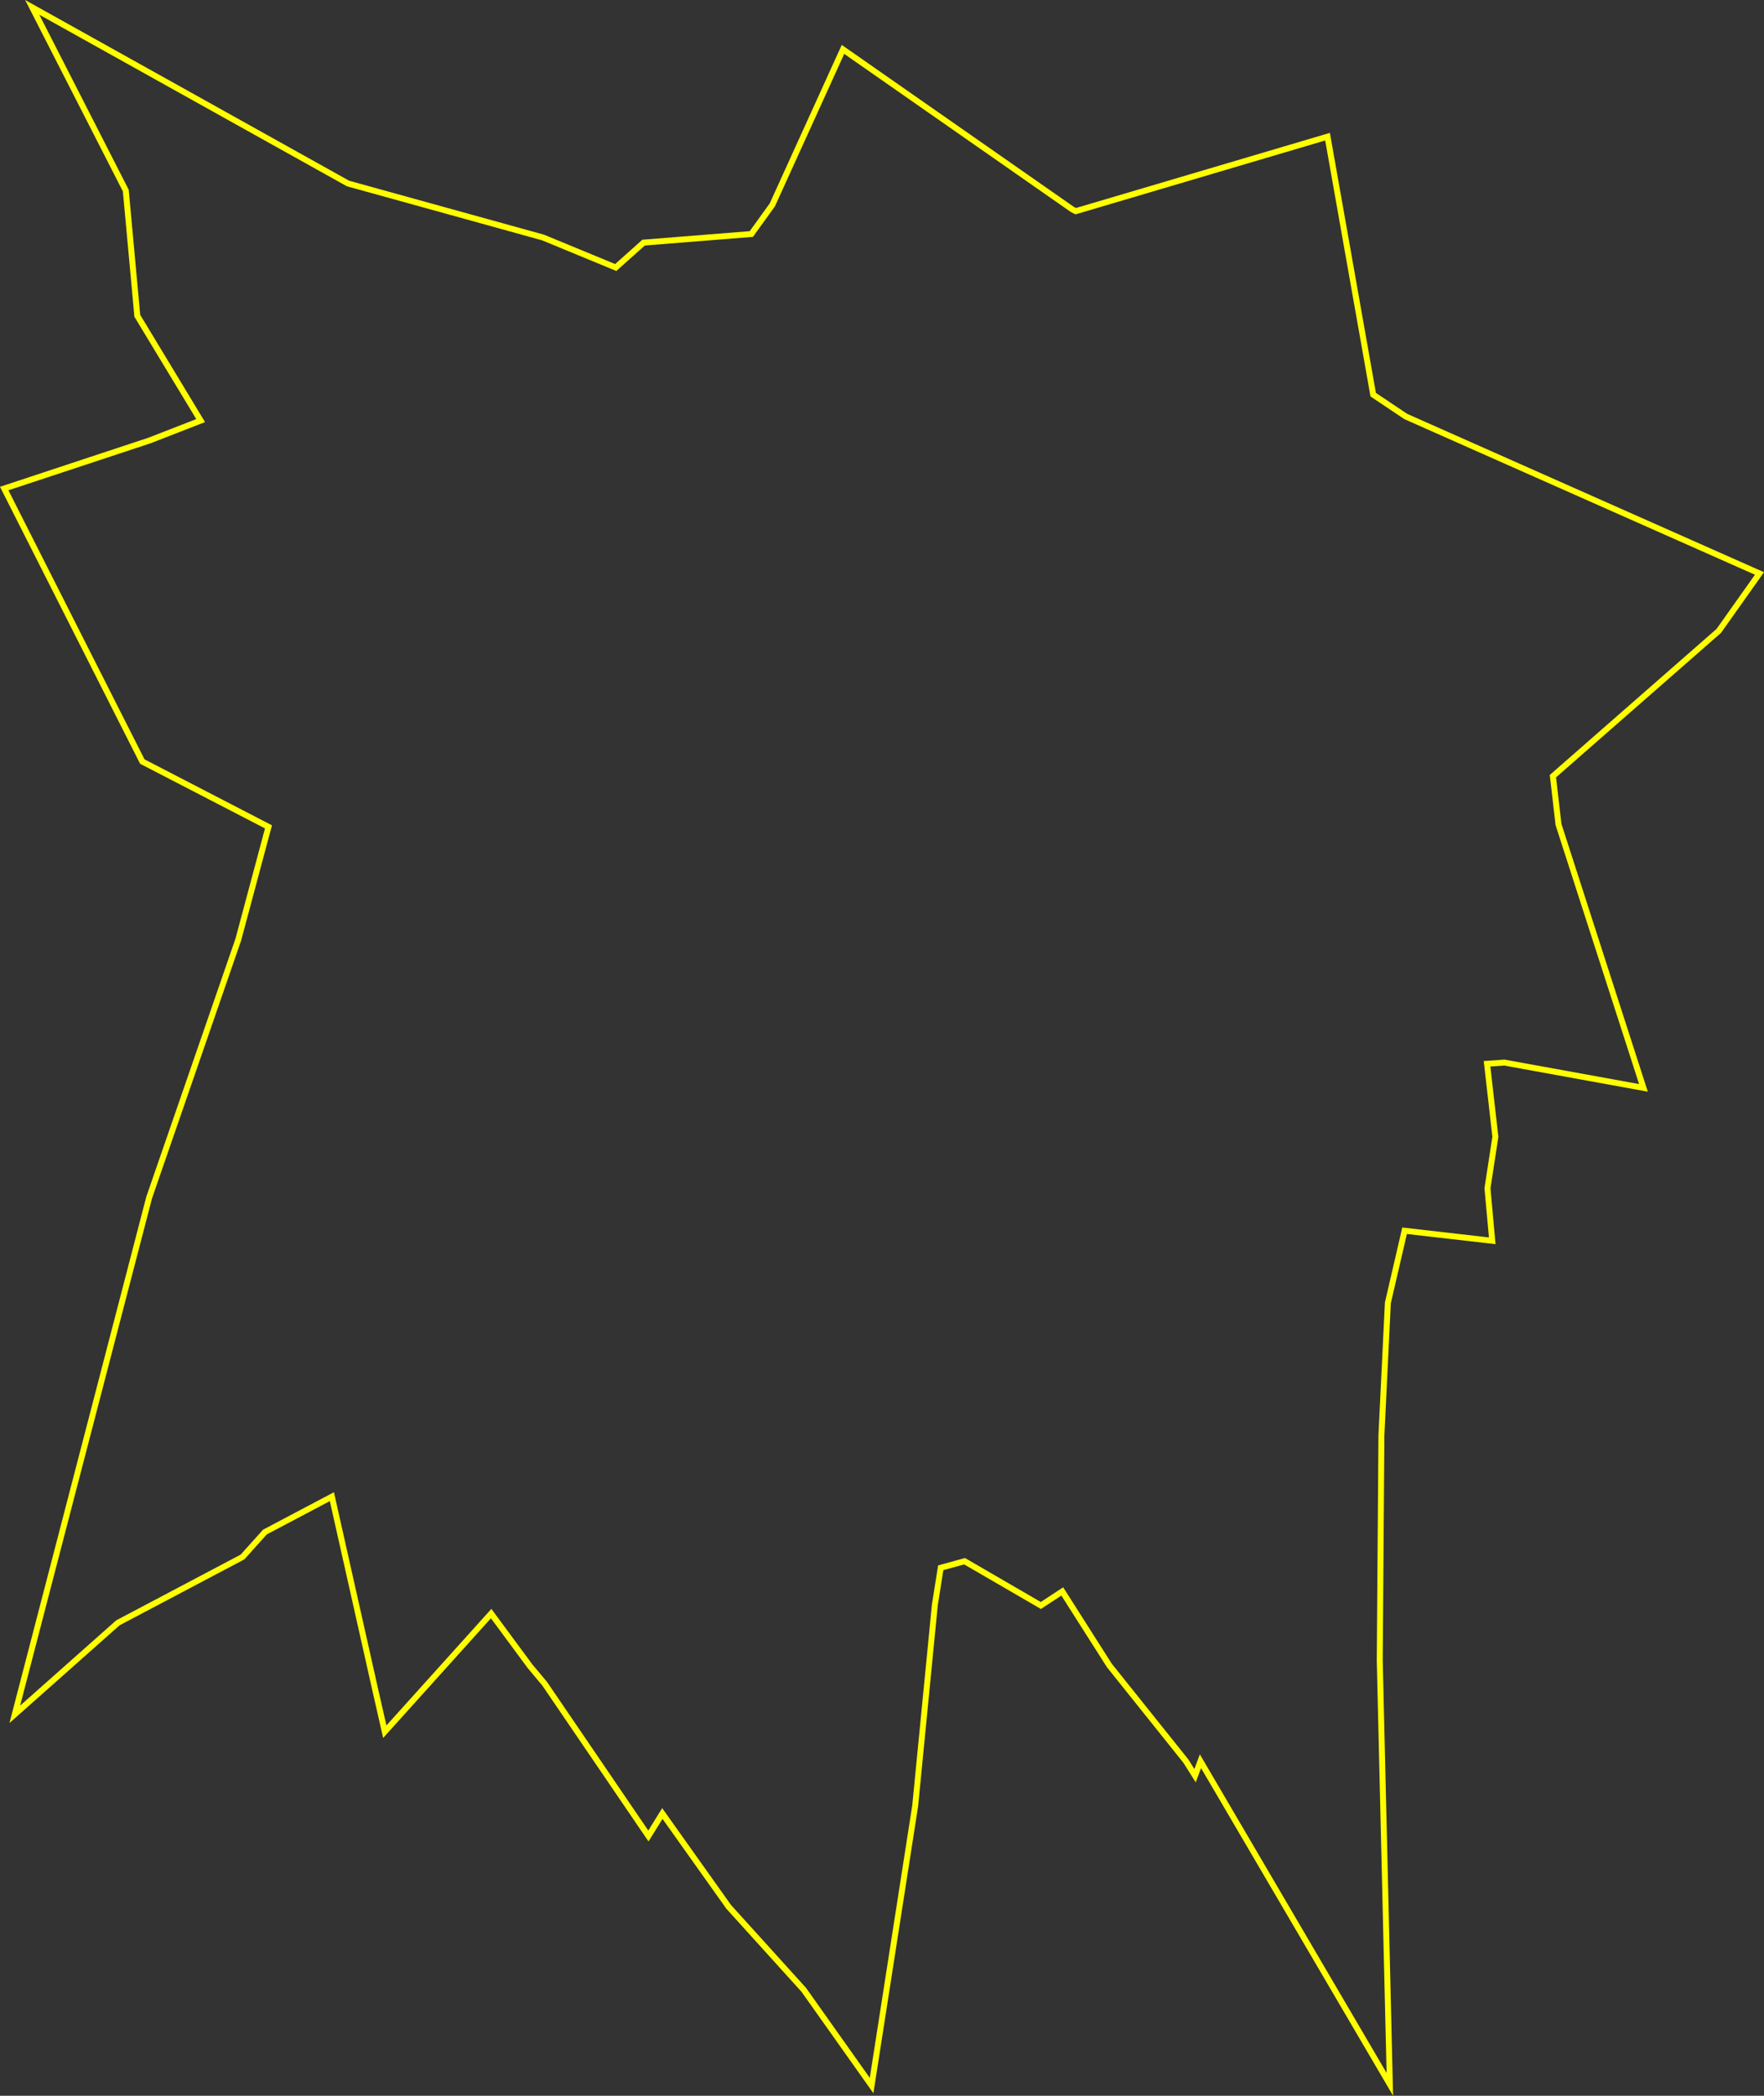 <svg xmlns="http://www.w3.org/2000/svg" width="524.495" height="623.029" viewBox="0 0 524.495 623.029">
  <rect x="0" y="0" width="524.495" height="623.029" fill="#333333" stroke="none"/>
  <path id="Path_1721" data-name="Path 1721" d="M55.38,45.751l91.429,50.99,58.056,16.074,22.069,9.111,8.477-7.569,32.146-2.57,6.539-9.075,20.6-45.323,67.466,47.069,1.316.634,74.228-21.966,13.468,76.1,10.054,6.734,104.259,46.264-11.417,16.109-49.59,43.421,1.731,14.928,24.827,76.961-40-7.272-6.193.424,2.569,22.521-2.348,15.274,1.329,14.643-25.767-2.953-5.165,22.278-1.922,39.391-.5,67.051,2.919,122.614-55.52-94.71-1.628,4.361L397,564.387l-22.755-28.439L359.8,513.239l-6.666,4.372-22.518-13.073-8,2.2-1.846,11.65-5.843,59.705L302.3,659.077,283.36,632.346l-22.333-24.677-20.454-28.779-4.132,6.668-30.105-44.185-4.383-5.237-12.166-16.477L158.58,554.31l-2.248-9.856-13.358-59.476L121.9,496.11l-6.658,7.413L78.23,523.07,49.671,548.412l39.21-150.774,26.507-76.7,9.164-34.217L86.659,267.111,46.189,187.12l42.26-13.971,16.2-6.3L85.374,134.968l-3.42-37.2Zm-4.225-4.382L53.8,46.556l26.418,51.71,3.39,36.865.037.405.21.347,18.187,30.077-14.2,5.524L45.634,185.441l-1.95.645.926,1.833L85.08,267.91l.258.51.507.263,36.632,18.956-8.78,32.781L87.21,397.061l-.023.065-.017.068L47.96,547.966,46.5,553.594l4.349-3.861,28.4-25.2,36.821-19.446.278-.147.212-.236L123,497.527l18.754-9.906,12.851,57.221,2.248,9.862.758,3.323,2.281-2.533,29.758-33.042,10.879,14.735.032.042.035.041,4.325,5.17,30.057,44.113,1.532,2.249,1.433-2.313,2.728-4.4,18.912,26.609.061.085.069.078,22.263,24.6L300.854,660.1l2.521,3.557.671-4.307,12.621-80.986.008-.049,0-.051,5.839-59.653,1.659-10.471,6.186-1.7,21.879,12.7.945.549.912-.6,5.167-3.389,13.488,21.2.051.081.061.075,22.693,28.363,1.757,2.786,1.9,3.021,1.25-3.344L400.8,567l53.637,91.5,3.457,5.9-.162-6.833L454.81,534.951l.5-66.959,1.913-39.2L462,408.211l24.2,2.773,2.159.247-.2-2.165-1.31-14.429,2.316-15.06.037-.234-.027-.236-2.359-20.683,4.126-.282,39.782,7.234,2.907.528-.906-2.811-24.775-76.8-1.6-13.833,48.892-42.81.157-.138.121-.169,11.415-16.109,1.25-1.762L566.2,210.6,462.086,164.4l-9.3-6.229L439.449,82.816l-.345-1.95-1.9.562L363.631,103.2l-.573-.277L295.709,55.937l-1.742-1.216-.88,1.935L272.558,101.82l-5.959,8.269-31.33,2.5-.593.047-.443.4-7.649,6.83-21.045-8.688-.1-.041-.1-.028-57.85-16.017L56.242,44.206Z" transform="translate(-43.684 -41.369)" fill="#ff0"/>
</svg>
